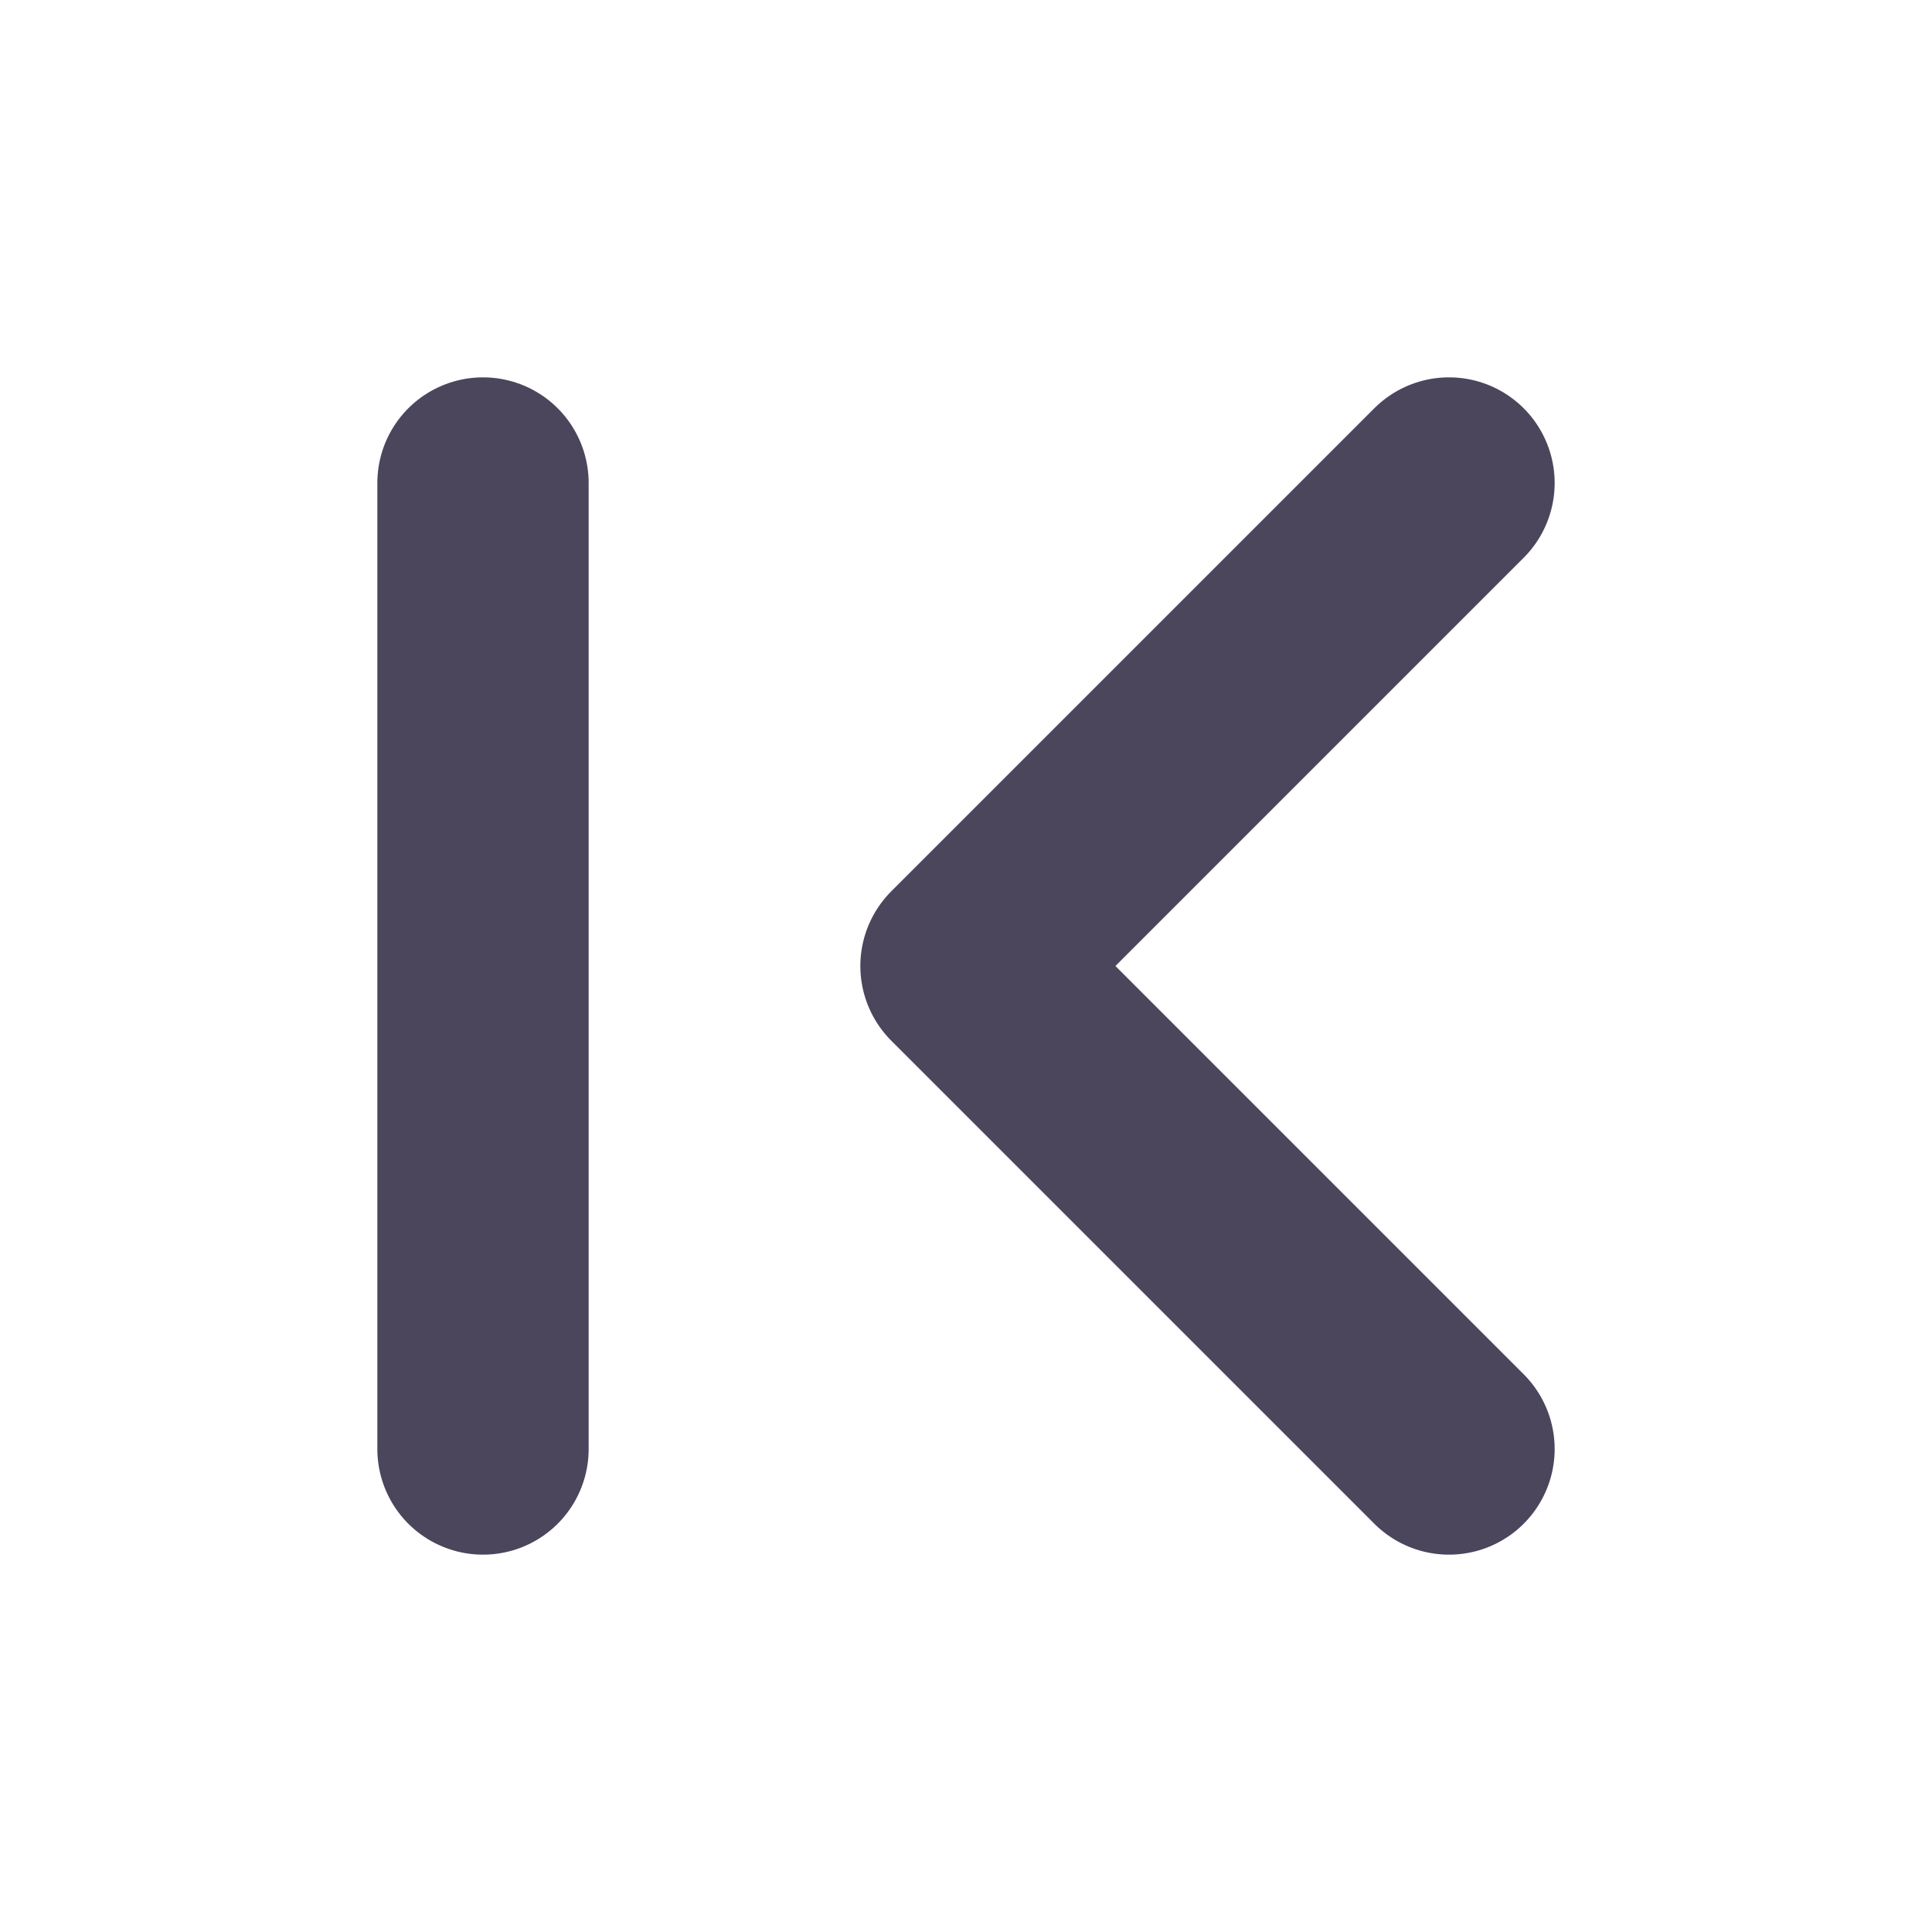 <svg width="16" height="16" viewBox="0 0 16 16" fill="none" xmlns="http://www.w3.org/2000/svg">
<path d="M12 4L8 8L12 12" stroke="#4B465C" stroke-width="1.75" stroke-linecap="round" stroke-linejoin="round"/>
<path d="M4 4V12" stroke="#4B465C" stroke-width="1.75" stroke-linecap="round"/>
</svg>
